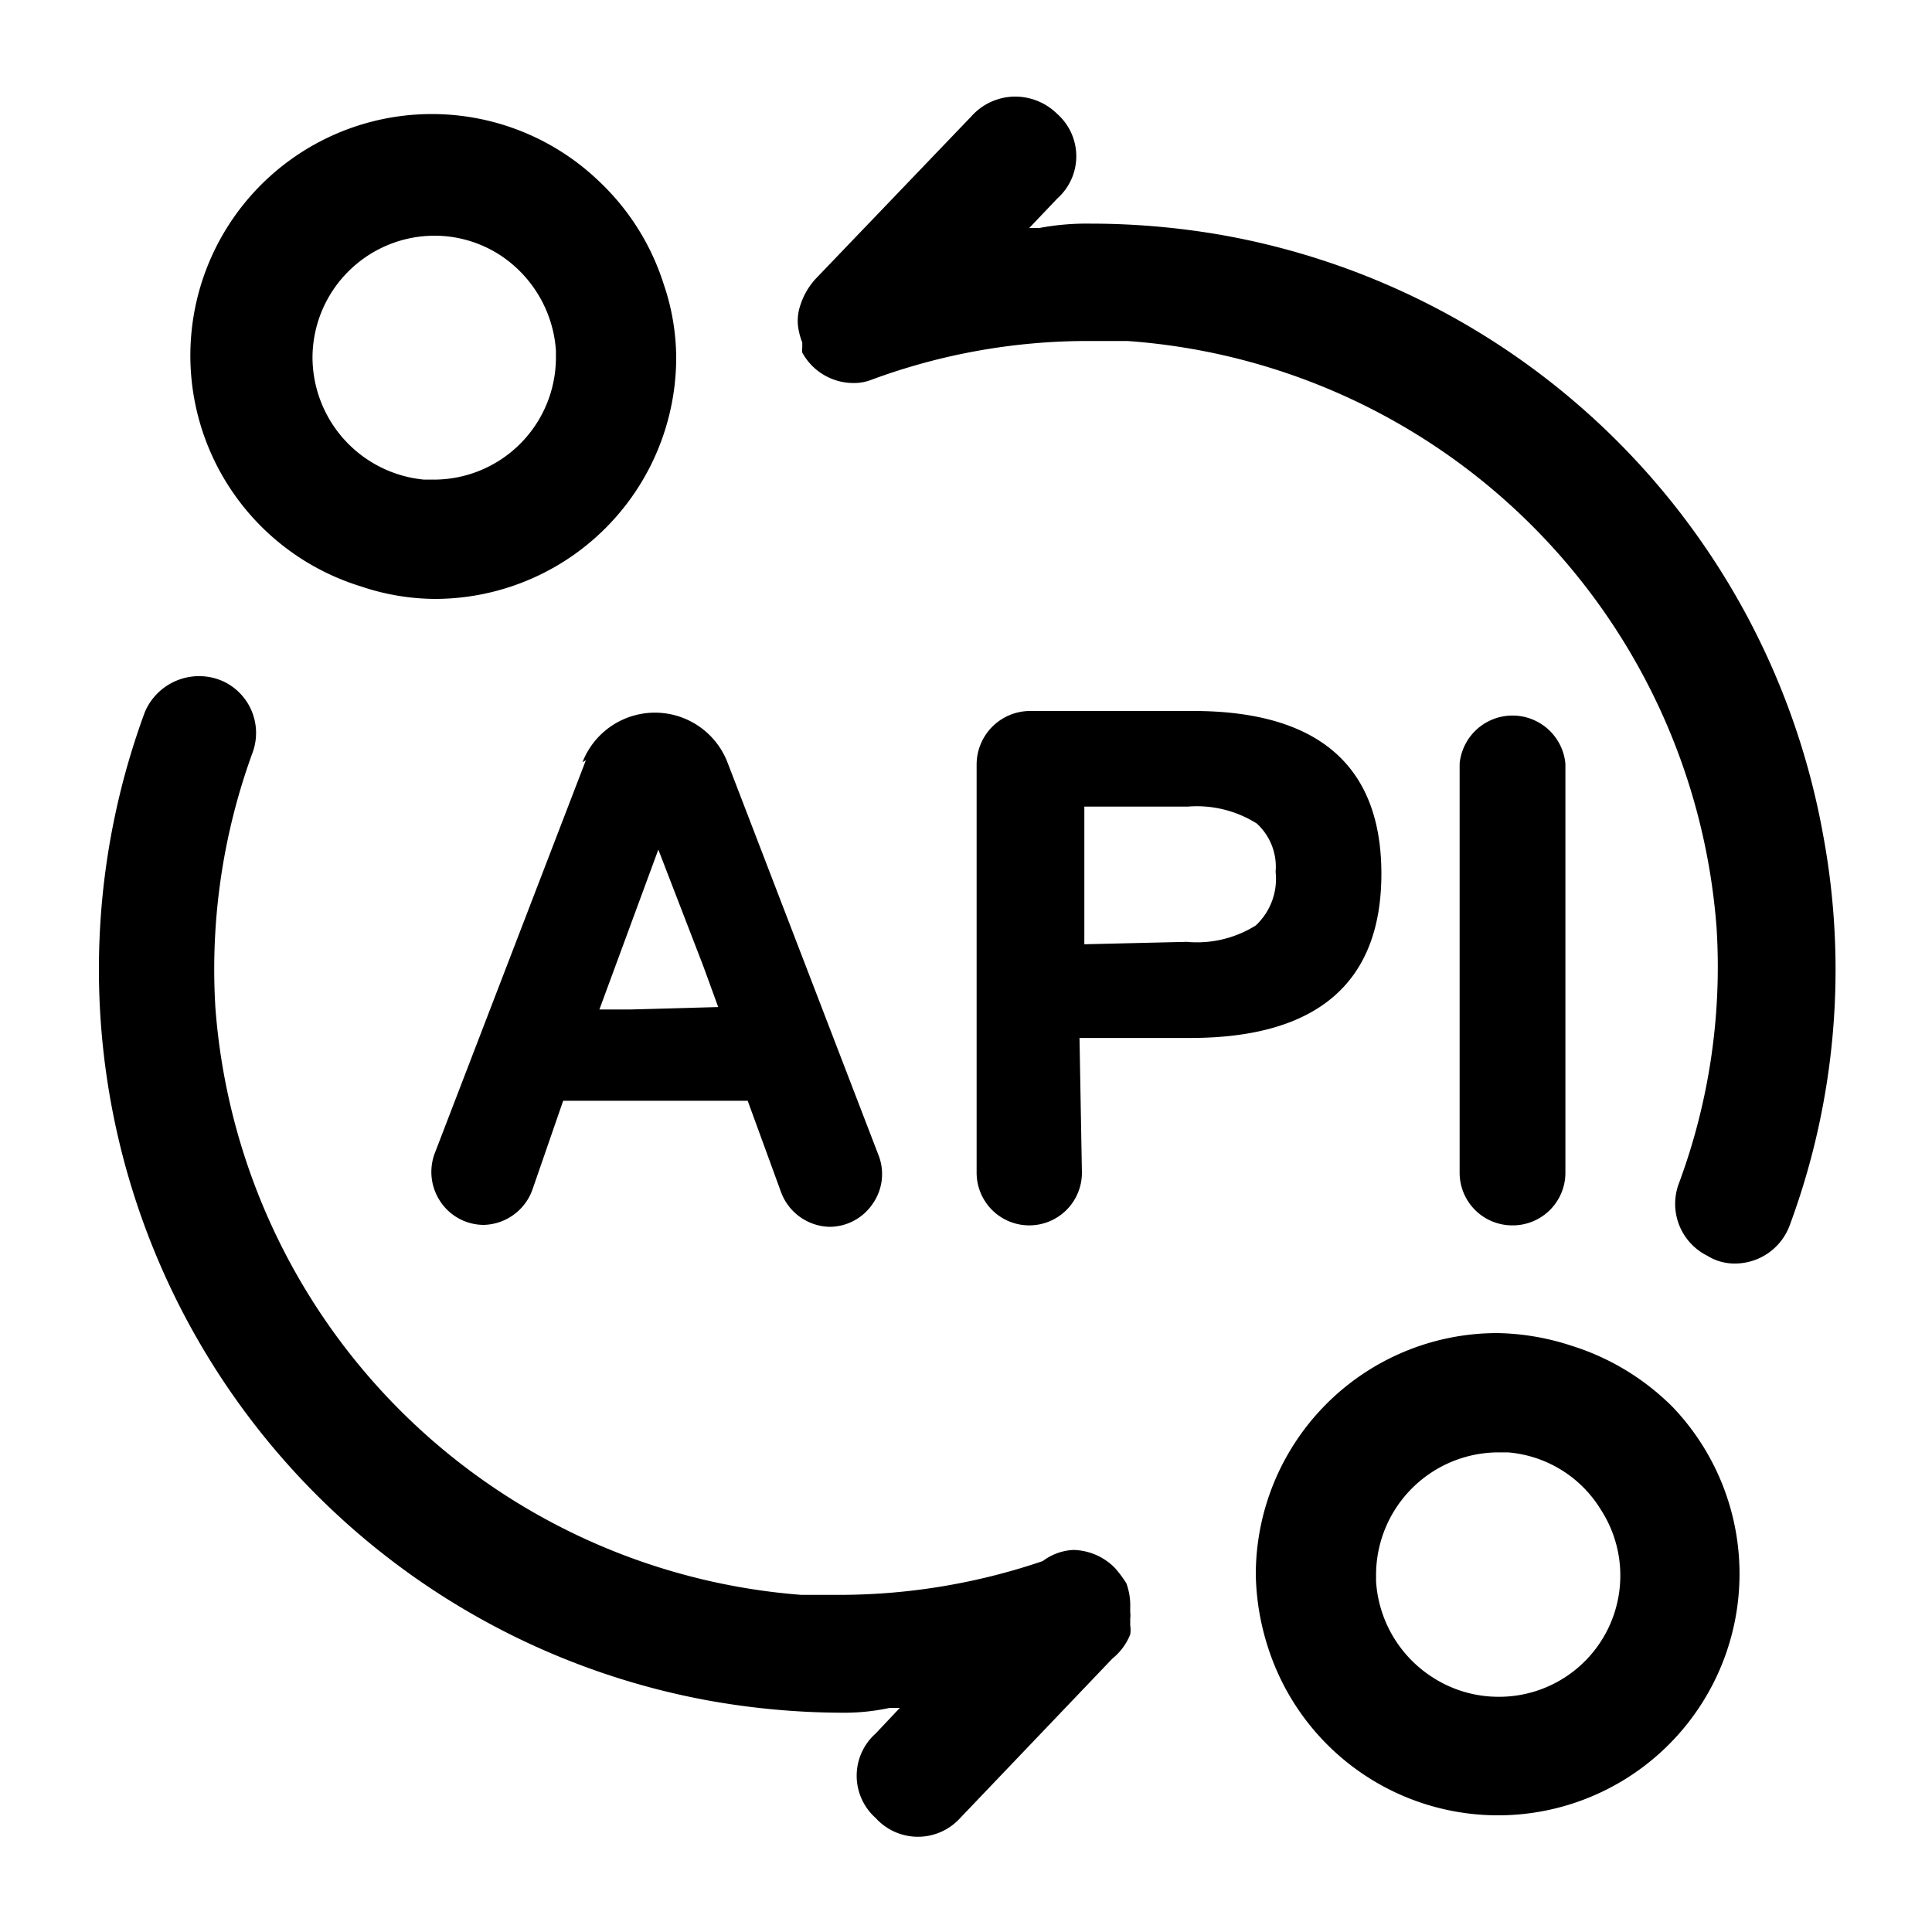 <svg id="图层_1" data-name="图层 1" xmlns="http://www.w3.org/2000/svg" viewBox="0 0 40 40"><title>API网关</title><path d="M12.13,15.74,9,23.88a1.1,1.1,0,0,0,.12,1,1.08,1.08,0,0,0,.9.48,1.1,1.1,0,0,0,1-.72l.64-1.85,3.82,0,.69,1.89a1.1,1.1,0,0,0,1,.72h0a1.08,1.08,0,0,0,.9-.48,1.07,1.07,0,0,0,.12-1l-3.13-8.14a1.61,1.61,0,0,0-3,0ZM14.56,20l.31.85-1.81.05h-.65l1.22-3.31Z"/><path d="M28.6,18.09c0-2.24-1.31-3.37-3.9-3.37H21.33a1.11,1.11,0,0,0-1.11,1.11v8.45a1.09,1.09,0,0,0,1.09,1.09h0a1.09,1.09,0,0,0,1.09-1.09l-.05-2.79h2.29C27.28,21.49,28.6,20.34,28.6,18.09ZM26,19.16a2.29,2.29,0,0,1-1.43.34l-2.12.05h0V16.7h2.14a2.33,2.33,0,0,1,1.43.35,1.21,1.21,0,0,1,.39,1A1.32,1.32,0,0,1,26,19.16Z"/><path d="M31.32,25.37a1.09,1.09,0,0,0,1.09-1.09V15.81a1.1,1.1,0,0,0-2.19,0v8.47a1.09,1.09,0,0,0,1.09,1.09Z"/><path d="M23.32,32.78a2.34,2.34,0,0,0-.24-.32,1.24,1.24,0,0,0-.86-.37,1.14,1.14,0,0,0-.63.23,13.08,13.08,0,0,1-4.17.7l-.83,0A13.18,13.18,0,0,1,4.46,20.87a13.07,13.07,0,0,1,.77-5.29,1.18,1.18,0,0,0-.58-1.46A1.21,1.21,0,0,0,4.07,14,1.22,1.22,0,0,0,3,14.74,15.39,15.39,0,0,0,14.68,35.21a15.87,15.87,0,0,0,2.74.25,4.46,4.46,0,0,0,1-.1h.21l-.5.53a1.17,1.17,0,0,0,0,1.75,1.18,1.18,0,0,0,1.75,0l3.15-3.3a1.23,1.23,0,0,0,.37-.5.63.63,0,0,0,0-.19l0-.14a.51.51,0,0,0,0-.13l0-.1A1.33,1.33,0,0,0,23.32,32.78Z"/><path d="M32.53,27.86A5.17,5.17,0,0,0,31,27.6a5,5,0,0,0-5,5,5.17,5.17,0,0,0,.26,1.53,5,5,0,1,0,8.37-5A5.11,5.11,0,0,0,32.53,27.86ZM31,35.13a2.51,2.51,0,0,1-1.32-.39,2.55,2.55,0,0,1-1.19-2l0-.13A2.54,2.54,0,0,1,31,30.07l.22,0a2.49,2.49,0,0,1,1.92,1.18A2.51,2.51,0,0,1,31,35.13Z"/><path d="M37.75,17.31A15.38,15.38,0,0,0,25.32,4.87a15.85,15.85,0,0,0-2.74-.24,5.29,5.29,0,0,0-1.06.09h-.21l.58-.61a1.17,1.17,0,0,0,0-1.75A1.24,1.24,0,0,0,21,2a1.22,1.22,0,0,0-.89.41L16.88,5.78a1.48,1.48,0,0,0-.31.54,1,1,0,0,0-.05.41,1.36,1.36,0,0,0,.09.36l0,.1a.49.49,0,0,0,0,.11,1.21,1.21,0,0,0,1.05.63,1,1,0,0,0,.39-.07,12.89,12.89,0,0,1,4.47-.8l.82,0A13.17,13.17,0,0,1,35.54,19.21a12.88,12.88,0,0,1-.78,5.29A1.2,1.2,0,0,0,35.35,26a1.06,1.06,0,0,0,.58.16,1.21,1.21,0,0,0,1.12-.78A15.23,15.23,0,0,0,37.75,17.31Z"/><path d="M7.47,12.14A4.86,4.86,0,0,0,9,12.4a5,5,0,0,0,5-5,4.76,4.76,0,0,0-.26-1.52,5,5,0,0,0-1.32-2.11,5,5,0,1,0-4.95,8.37ZM9,4.88a2.5,2.5,0,0,1,1.32.38,2.57,2.57,0,0,1,1.19,2l0,.13A2.53,2.53,0,0,1,9,9.93l-.22,0A2.55,2.55,0,0,1,6.47,7.4,2.53,2.53,0,0,1,9,4.88Z"/></svg>